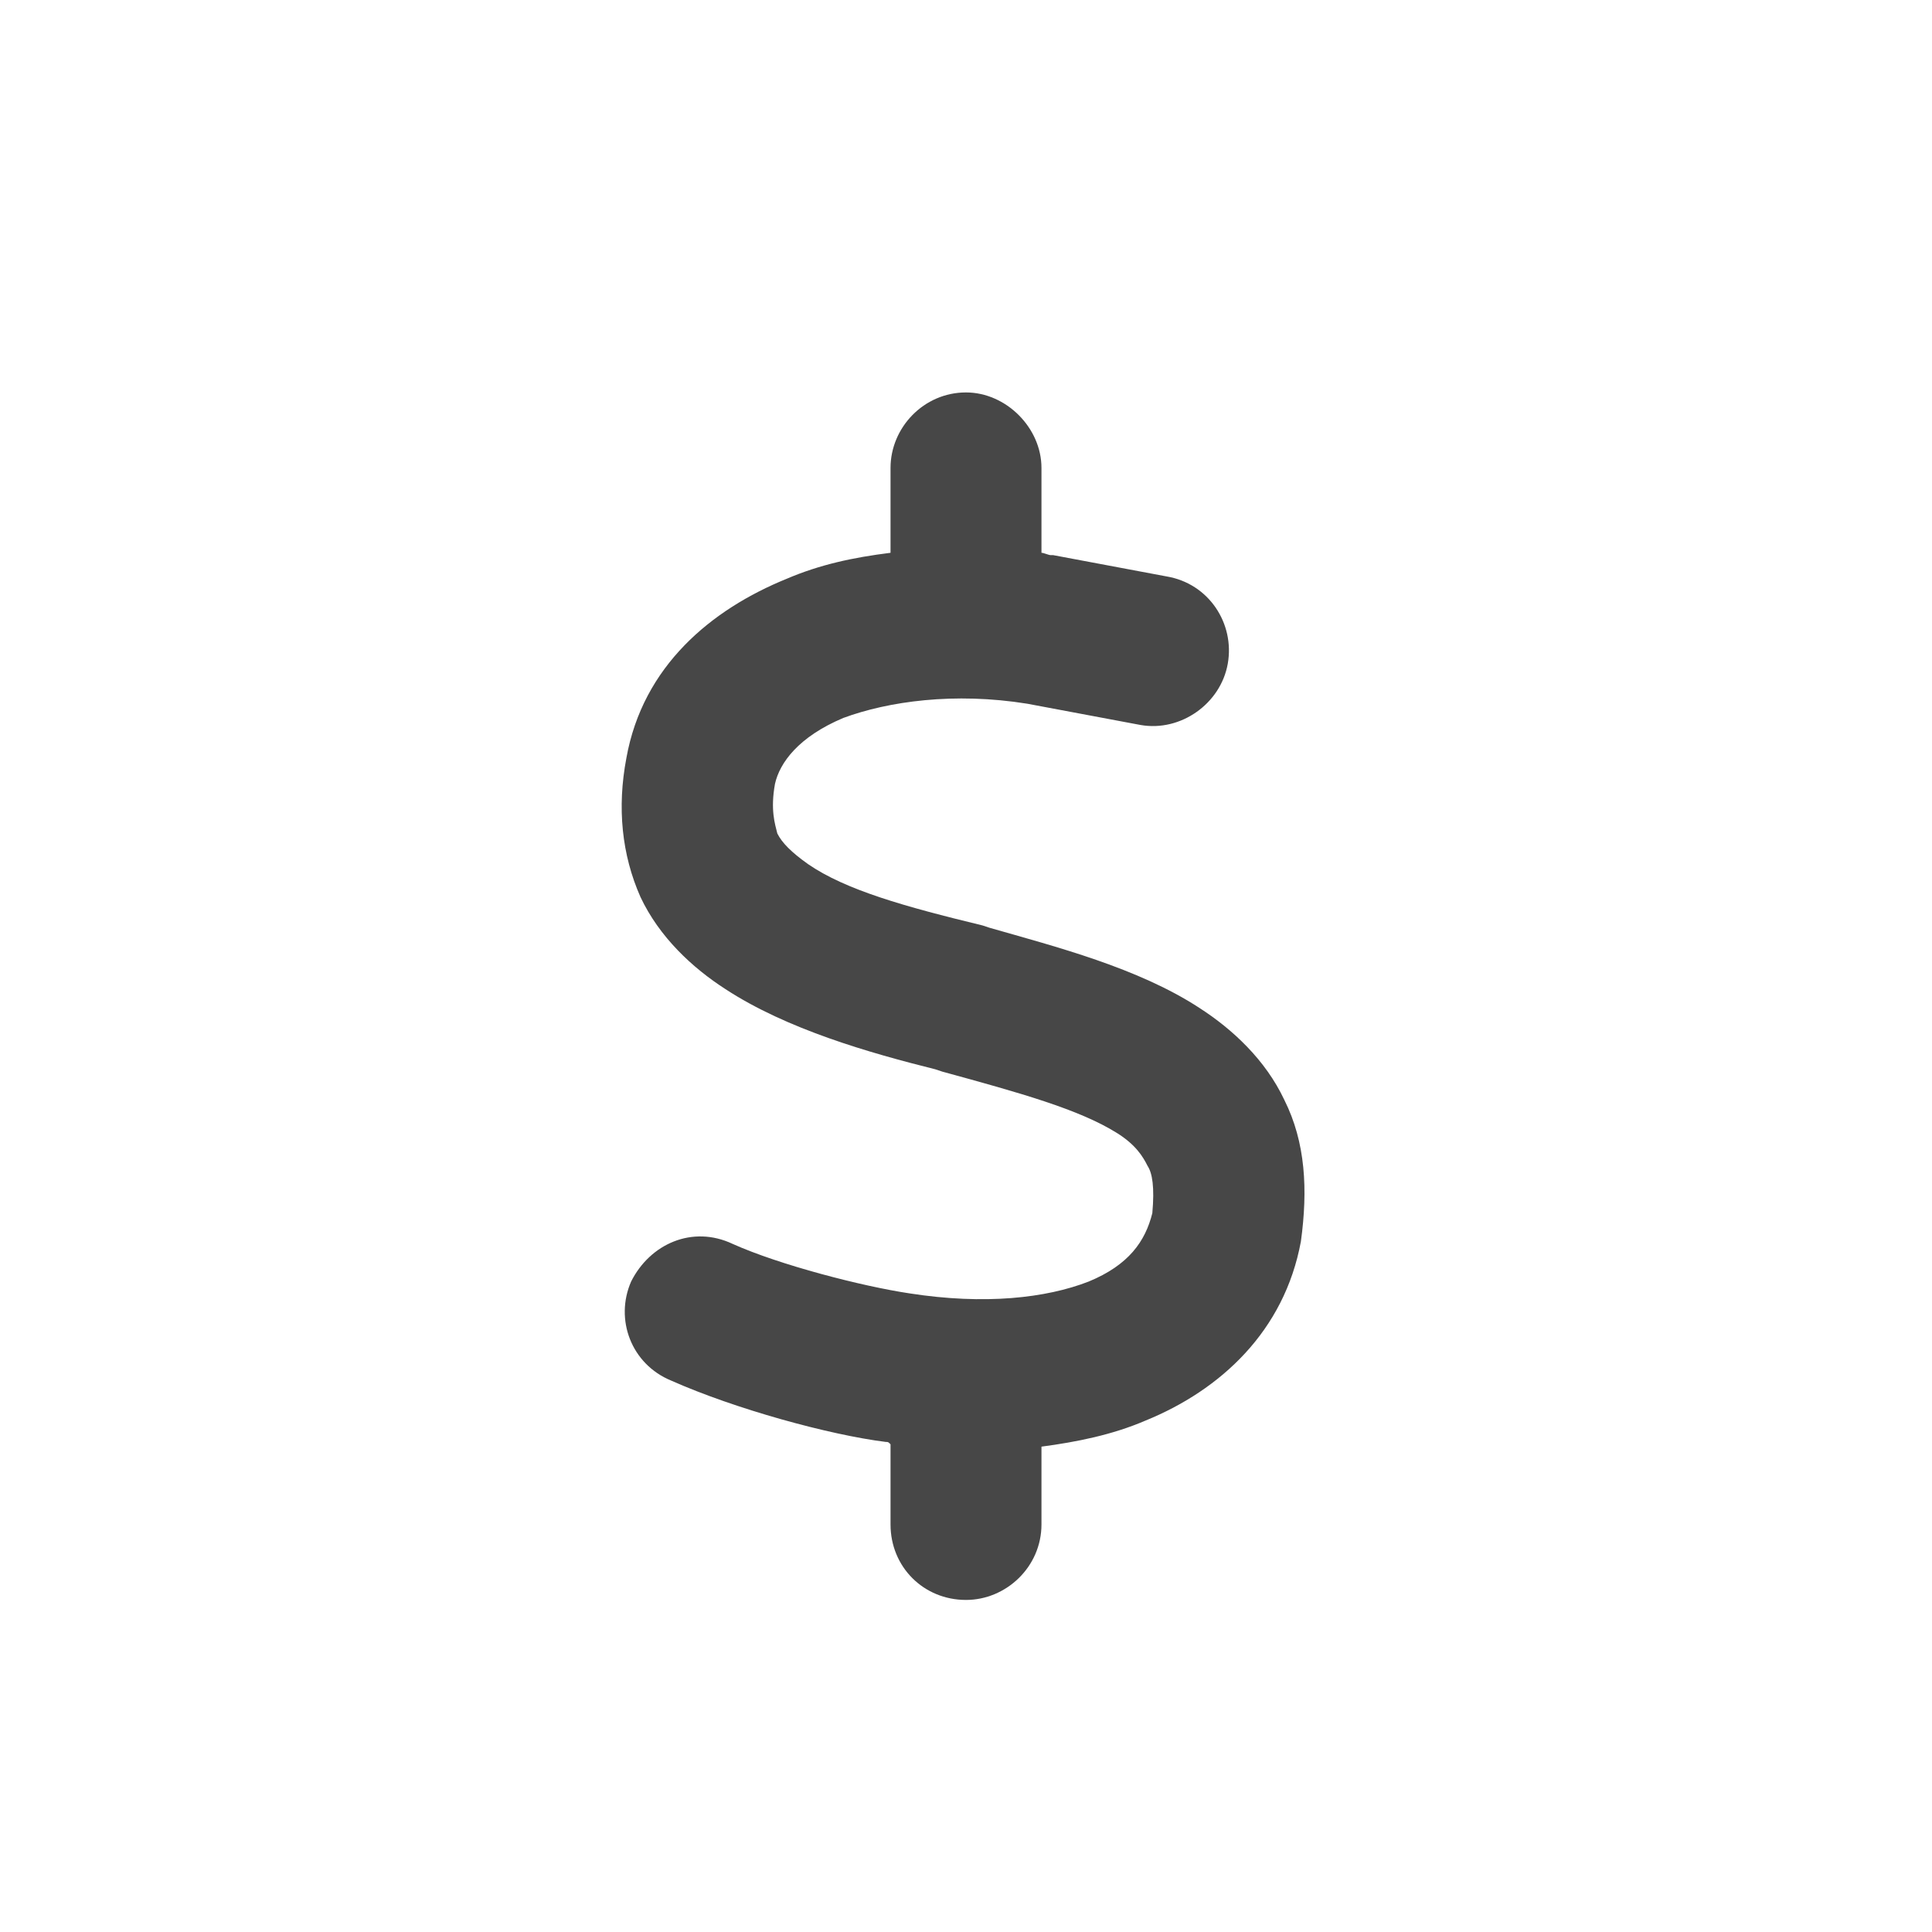 <svg width="32" height="32" viewBox="0 0 32 32" fill="none" xmlns="http://www.w3.org/2000/svg">
<g id="standalone / md / dollar-sign-md / fill">
<path id="icon" d="M16 6.5C16.664 6.5 17.25 7.086 17.25 7.75V9.156C17.289 9.156 17.367 9.195 17.406 9.195C17.445 9.195 17.445 9.195 17.445 9.195L19.32 9.547C20.023 9.664 20.453 10.328 20.336 10.992C20.219 11.656 19.555 12.125 18.891 12.008L17.016 11.656C15.805 11.461 14.711 11.617 13.969 11.891C13.227 12.203 12.914 12.633 12.836 12.984C12.758 13.414 12.836 13.648 12.875 13.805C12.953 13.961 13.109 14.117 13.383 14.312C14.008 14.742 14.984 15.016 16.273 15.328L16.391 15.367C17.484 15.68 18.852 16.031 19.867 16.695C20.414 17.047 20.961 17.555 21.273 18.219C21.625 18.922 21.664 19.703 21.547 20.562C21.273 22.047 20.219 23.023 18.969 23.531C18.422 23.766 17.836 23.883 17.25 23.961V25.25C17.25 25.953 16.664 26.5 16 26.5C15.297 26.5 14.75 25.953 14.75 25.25V23.922C14.711 23.883 14.711 23.883 14.672 23.883C13.734 23.766 12.172 23.336 11.117 22.867C10.453 22.594 10.18 21.852 10.453 21.227C10.766 20.602 11.469 20.289 12.133 20.602C12.914 20.953 14.281 21.305 15.062 21.422C16.312 21.617 17.328 21.5 18.031 21.227C18.695 20.953 18.969 20.562 19.086 20.094C19.125 19.664 19.086 19.43 19.008 19.312C18.93 19.156 18.812 18.961 18.5 18.766C17.875 18.375 16.898 18.102 15.609 17.75L15.492 17.711C14.398 17.438 13.031 17.047 12.016 16.383C11.469 16.031 10.922 15.523 10.609 14.859C10.297 14.156 10.219 13.375 10.375 12.555C10.648 11.031 11.781 10.094 13.031 9.586C13.578 9.352 14.125 9.234 14.75 9.156V7.75C14.75 7.086 15.297 6.5 16 6.5Z" fill="black" fill-opacity="0.72"/>
</g>
</svg>
